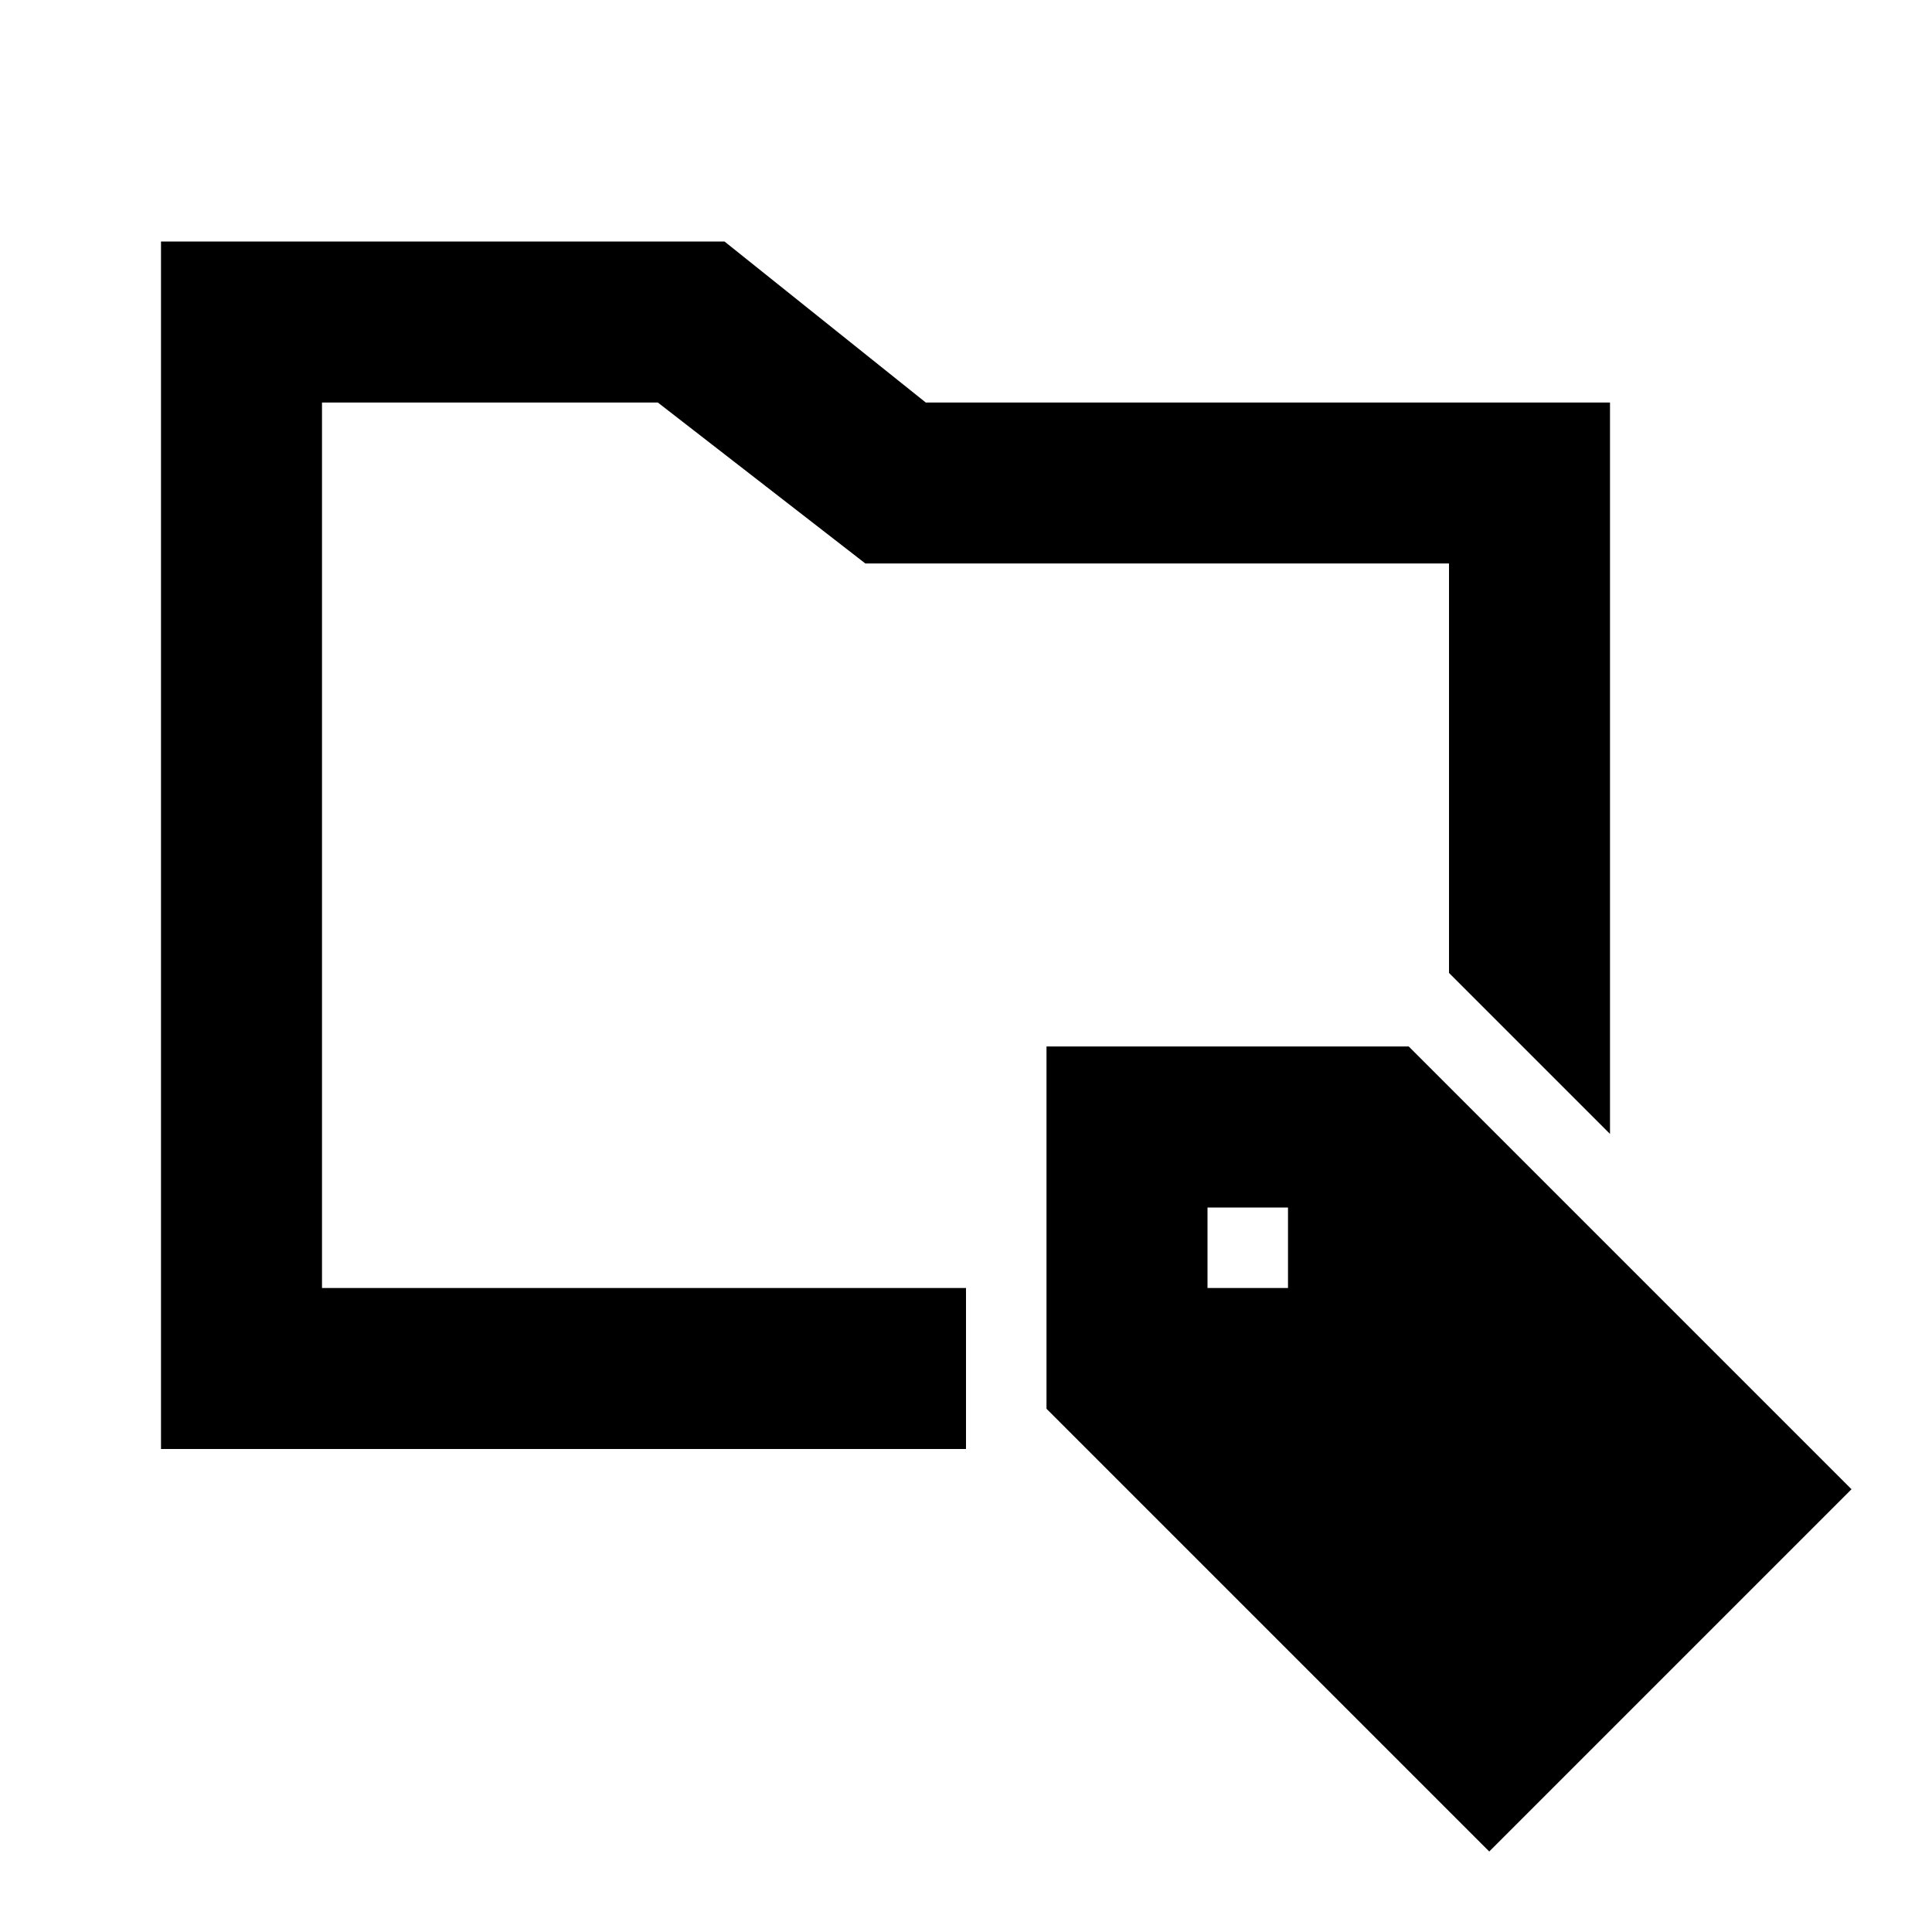 <svg xmlns="http://www.w3.org/2000/svg" width="3em" height="3em" viewBox="0 0 512 512"><path fill="currentColor" fill-rule="evenodd" d="M245.333 106.667L192 64H42.667v320H256v-42.667H85.333V106.667h88.994l55.006 42.666H384V257.83l42.667 42.667v-193.83zm245.334 288L373.333 277.333h-96v96l117.334 117.334zM320 320h21.333v21.333H320z" clip-rule="evenodd"/></svg>